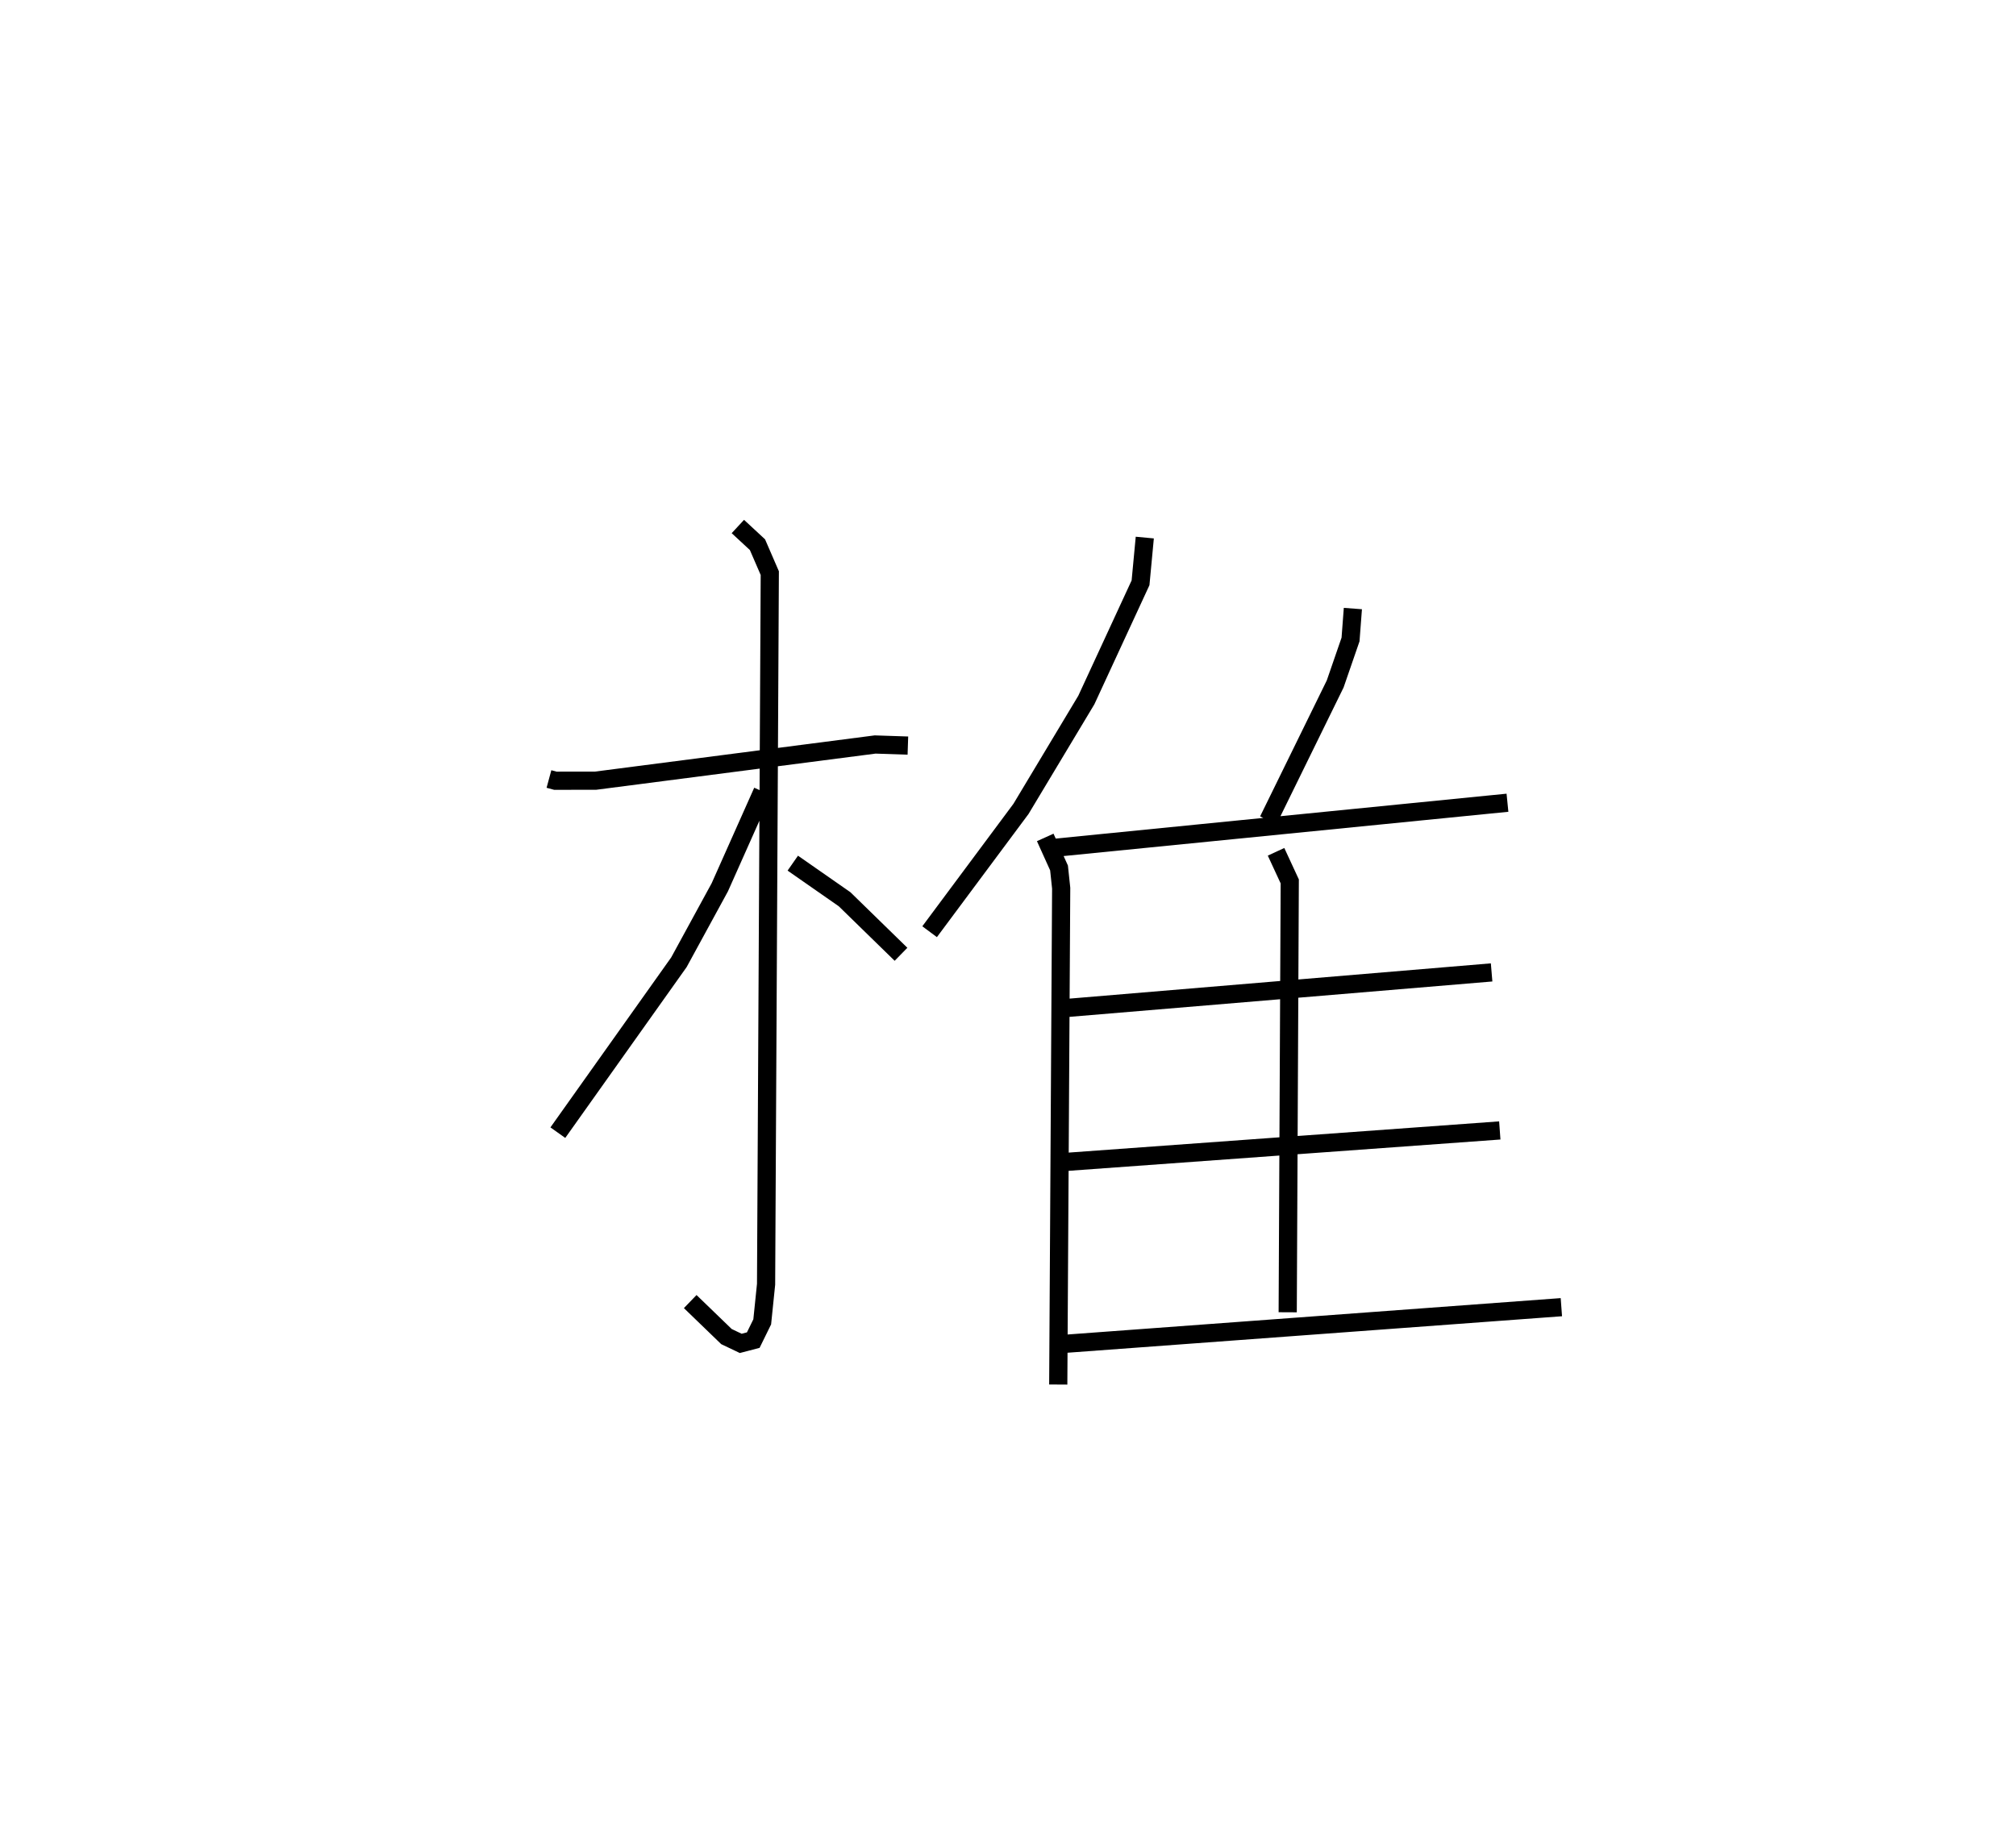 <?xml version="1.0" encoding="utf-8" ?>
<svg baseProfile="full" height="101.156" version="1.1" width="110.863" xmlns="http://www.w3.org/2000/svg" xmlns:ev="http://www.w3.org/2001/xml-events" xmlns:xlink="http://www.w3.org/1999/xlink"><defs /><rect fill="white" height="101.156" width="110.863" x="0" y="0" /><path d="M25,25 m0.0,0.0 m5.188,17.848 l0.35,0.095 2.21,-0.002 l15.378,-1.991 1.8,0.06 m-9.35,-12.05 l1.078,0.999 0.678,1.565 l-0.204,39.115 -0.212,2.067 l-0.493,1.005 -0.689,0.18 l-0.784,-0.374 -1.994,-1.926 m3.977,-28.06 l-2.351,5.275 -2.247,4.121 l-6.658,9.373 m12.92,-14.824 l2.849,1.986 3.102,3.027 m13.406,-22.921 l-0.234,2.488 -2.981,6.448 l-3.593,5.987 -5.025,6.756 m6.358,-5.186 l0.759,1.679 0.118,1.113 l-0.161,27.301 m16.202,-42.682 l-0.129,1.703 -0.844,2.444 l-3.679,7.504 m-11.745,1.509 l24.898,-2.479 m-12.726,2.699 l0.754,1.629 -0.113,23.698 m-12.082,-16.743 l23.295,-1.95 m-24.046,10.469 l24.496,-1.777 m-24.51,11.78 l27.896,-2.059 " fill="none" stroke="black" stroke-width="1" /></svg>